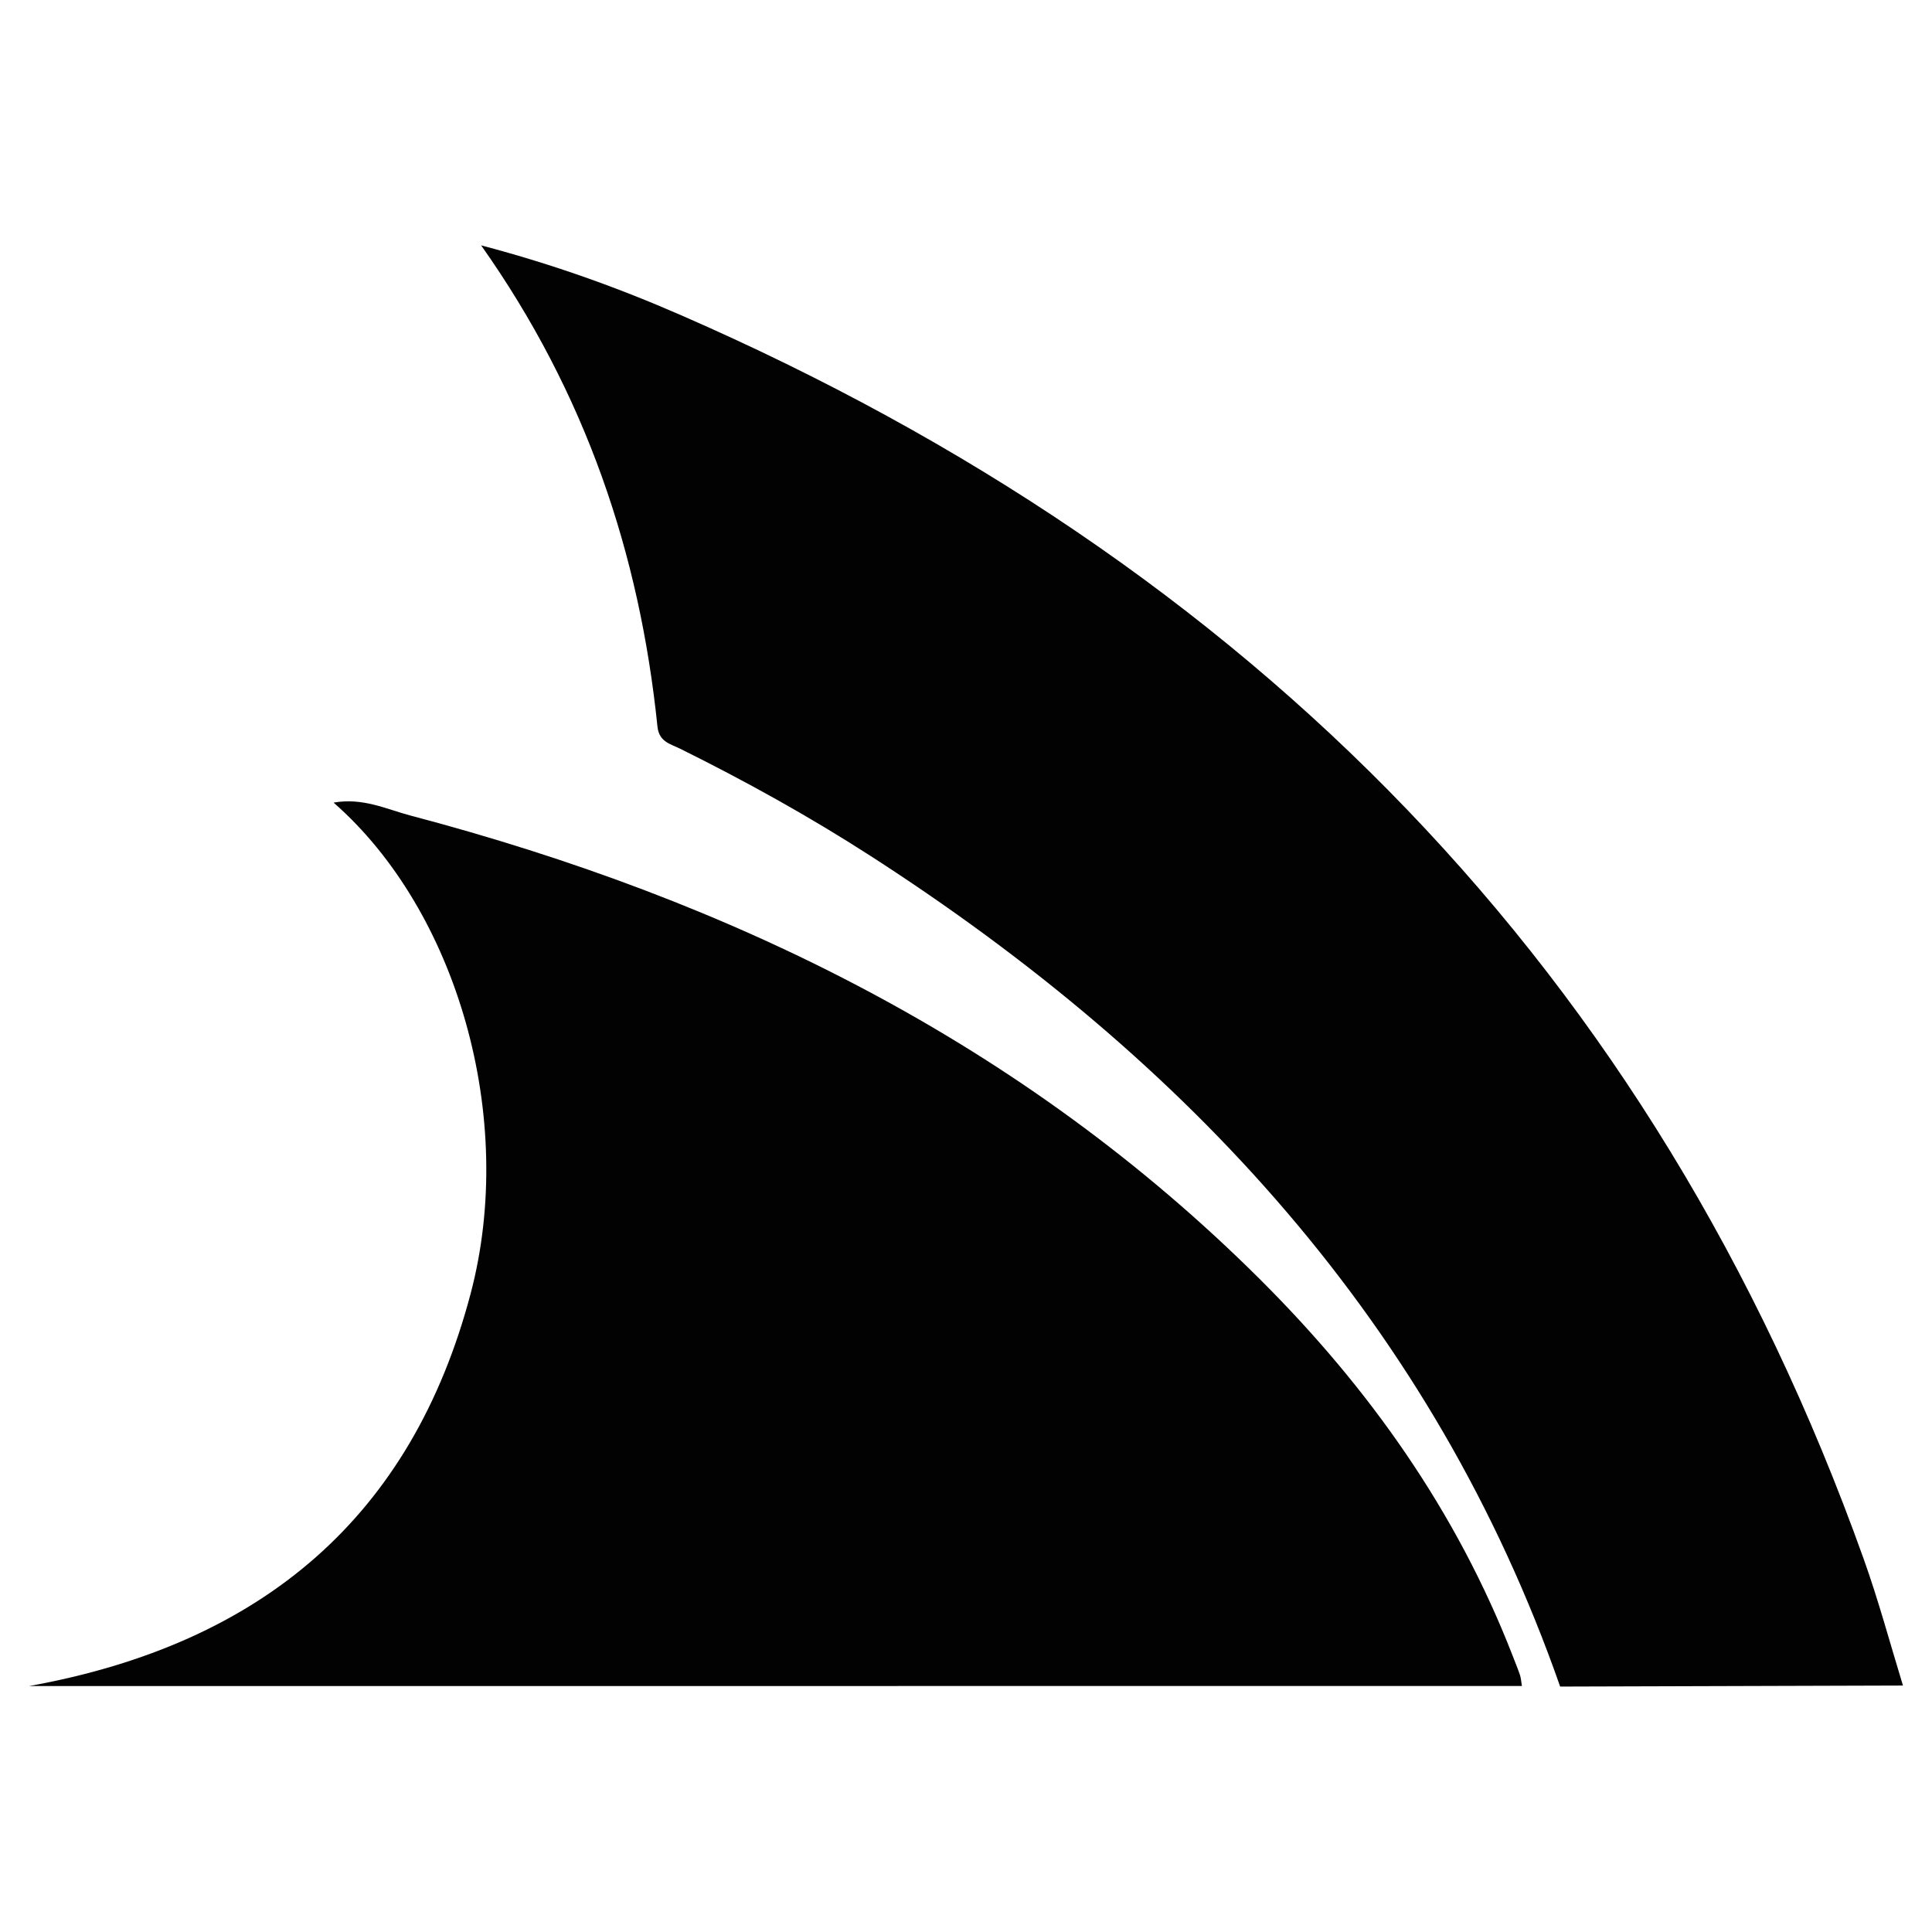 <?xml version="1.0" encoding="utf-8"?>
<!-- Generator: Adobe Illustrator 25.2.1, SVG Export Plug-In . SVG Version: 6.00 Build 0)  -->
<svg version="1.1" id="Capa_1" xmlns="http://www.w3.org/2000/svg" xmlns:xlink="http://www.w3.org/1999/xlink" x="0px" y="0px"
	 viewBox="0 0 3000 3000" style="enable-background:new 0 0 3000 3000;" xml:space="preserve">
<style type="text/css">
	.st0{fill:#020203;}
</style>
<g>
	<path class="st0" d="M45.1,2618.1c364.3-65.7,594.5-264.7,685.6-609c72.3-273.1-21-595-212.7-762.8c45.5-8.1,82.3,10.3,119.1,20
		c499.5,131.8,950.7,352.7,1320.2,721c169,168.5,304.7,360.1,391.6,583.9c3.8,9.9,7.9,19.7,11.3,29.7c1.6,4.8,1.8,10,3,17.1
		C1594.6,2618.1,827.3,2618.1,45.1,2618.1z"/>
	<path class="st0" d="M2954.9,2617.3c-177.4,0.5-354.8,1.1-532.3,1.6c-196.8-561.9-577.6-971.9-1070.2-1289.4
		c-95.4-61.5-194.6-116.5-296.3-166.9c-14.9-7.4-32.7-10.5-35.2-34.3C993.3,859.8,909.6,611,747.1,381
		c112.7,29.7,213.3,66,310.8,108.6c883.8,385.7,1509.2,1017.1,1835.8,1930.5C2916.9,2484.9,2934.8,2551.6,2954.9,2617.3z"/>
</g>
</svg>
